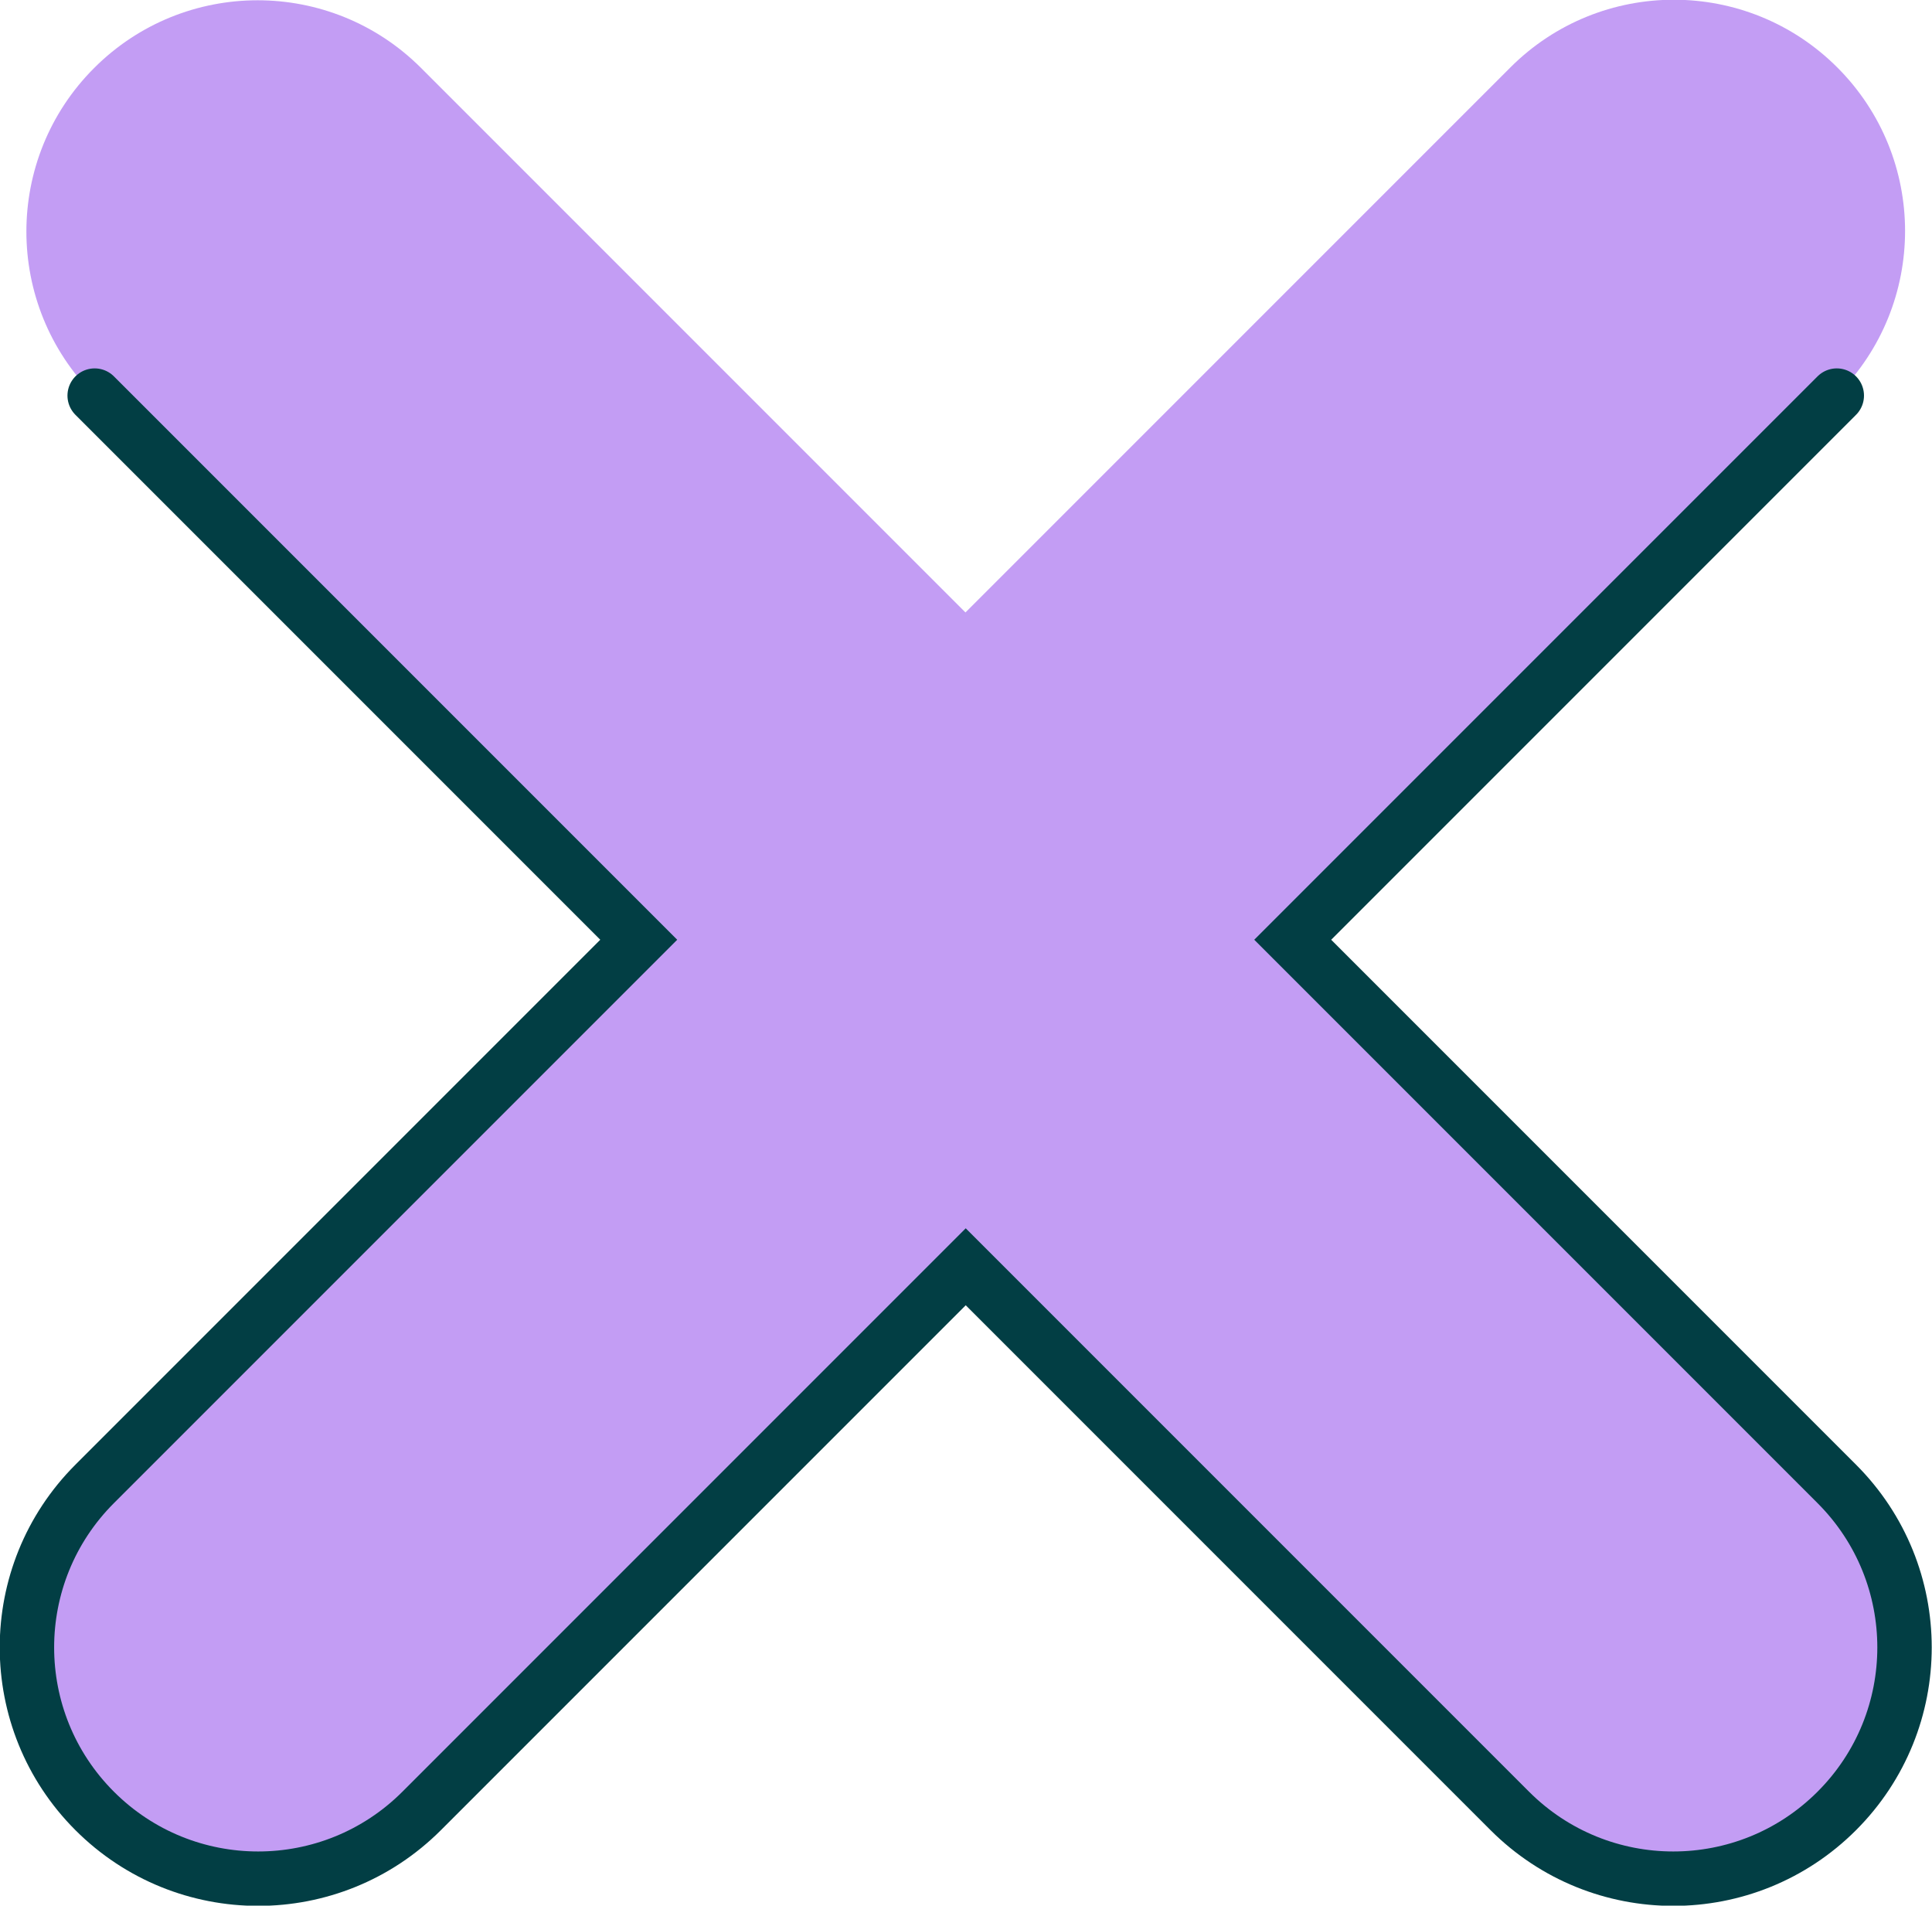 <?xml version="1.0" encoding="UTF-8"?><svg id="Layer_2" xmlns="http://www.w3.org/2000/svg" viewBox="0 0 35.51 35.02"><defs><style>.cls-1{fill:#c39df4;}.cls-2{fill:none;stroke:#023e44;stroke-linecap:round;stroke-miterlimit:10;}</style></defs><g id="Layer_1-2"><g id="Layer_1-2"><g><g><path class="cls-1" d="m7.74,1.25l26.01,26.01c1.66,1.66,1.66,4.35,0,6.01h0c-1.66,1.66-4.35,1.66-6.01,0L1.73,7.26C.07,5.6.07,2.91,1.73,1.25h0C3.39-.41,6.08-.41,7.74,1.25Z"/><path class="cls-1" d="m33.77,7.26L7.75,33.27c-1.66,1.66-4.35,1.66-6.01,0h0c-1.66-1.66-1.66-4.35,0-6.01L27.76,1.24c1.66-1.66,4.35-1.66,6.01,0h0c1.66,1.66,1.66,4.35,0,6.01Z"/></g><path class="cls-2" d="m1.74,7.27l10,10L1.74,27.27c-1.66,1.66-1.66,4.35,0,6.01,1.66,1.66,4.35,1.66,6.01,0l10-10,10,10c1.66,1.66,4.35,1.66,6.01,0s1.66-4.35,0-6.01l-10-10,10-10"/></g></g></g></svg>